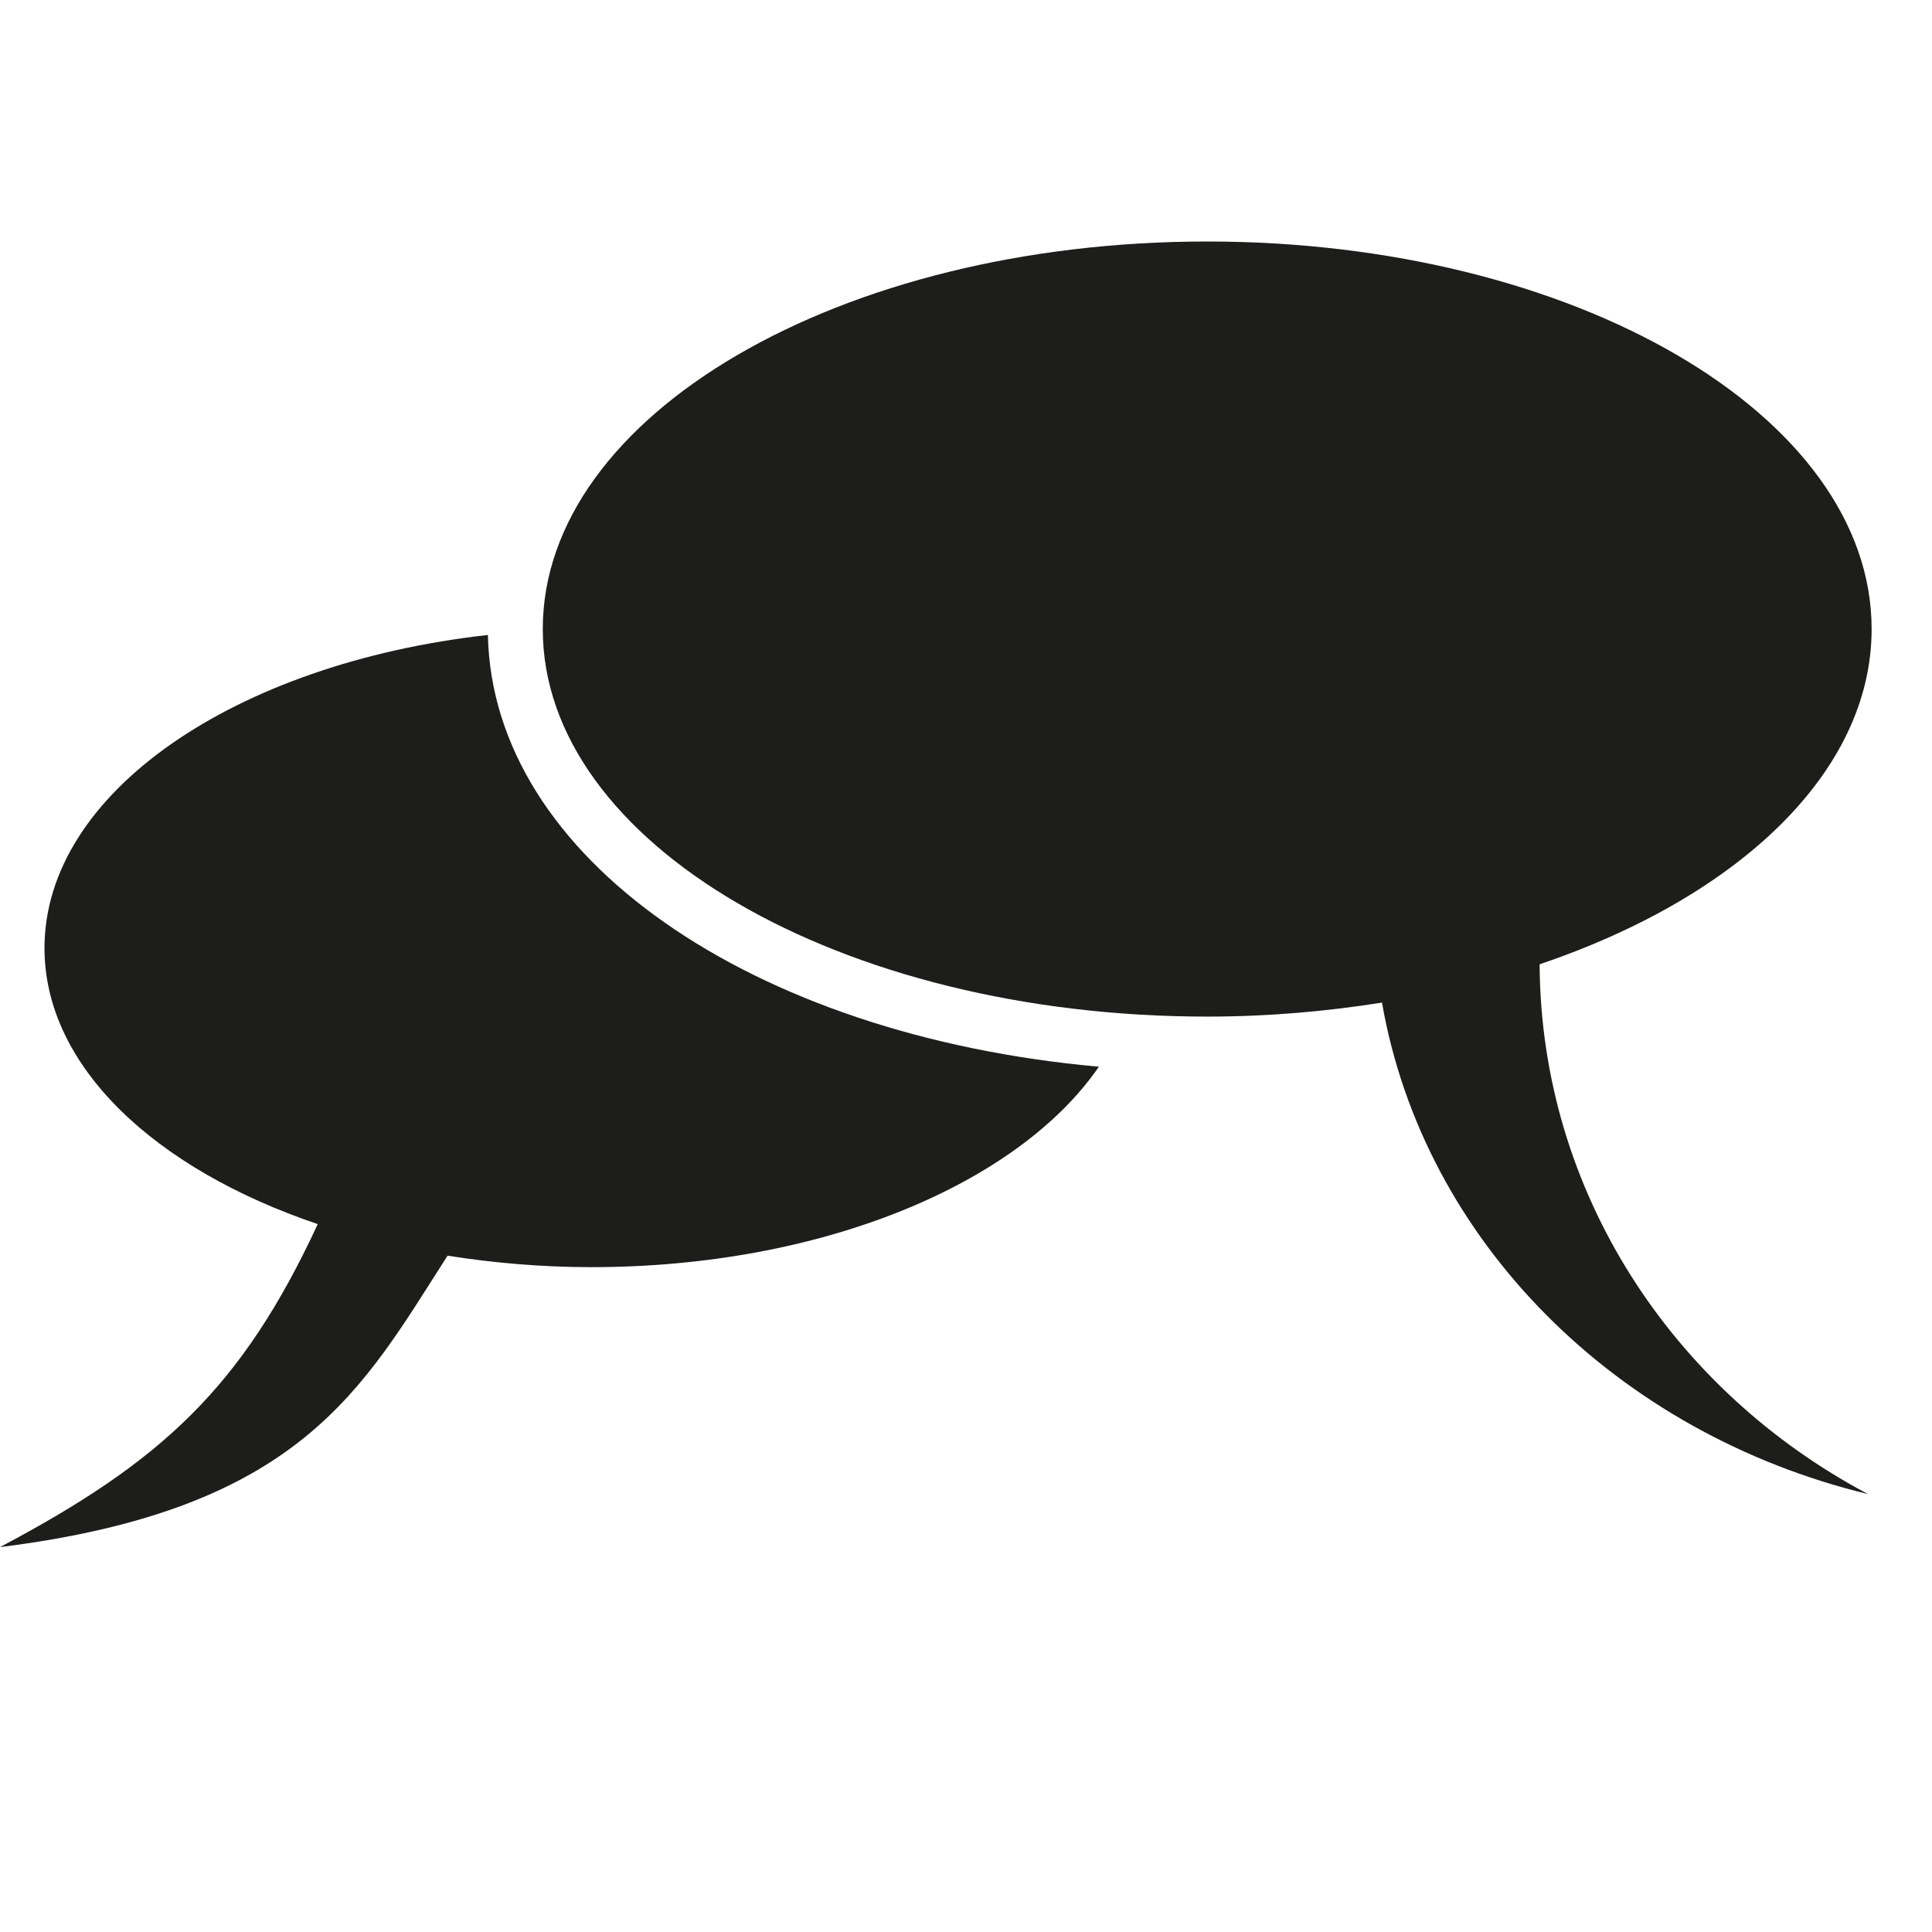 <?xml version="1.0" encoding="utf-8"?>
<!-- Generator: Adobe Illustrator 16.0.0, SVG Export Plug-In . SVG Version: 6.00 Build 0)  -->
<!DOCTYPE svg PUBLIC "-//W3C//DTD SVG 1.0//EN" "http://www.w3.org/TR/2001/REC-SVG-20010904/DTD/svg10.dtd">
<svg version="1.0" id="Laag_1" xmlns="http://www.w3.org/2000/svg" xmlns:xlink="http://www.w3.org/1999/xlink" x="0px" y="0px"
	 width="32px" height="32px" viewBox="0 0 32 32" enable-background="new 0 0 32 32" xml:space="preserve">
<path fill="#1D1D1B" d="M25.501,15.972C28.785,14.861,31,12.793,31,10.419C31,6.874,26.072,4,19.995,4
	C13.917,4,8.99,6.874,8.99,10.419s4.927,6.419,11.005,6.419c1.003,0,1.971-0.085,2.895-0.232c0.69,3.954,3.888,7.133,8.051,8.141
	C27.711,23.036,25.521,19.751,25.501,15.972z"/>
<path fill="#1D1D1B" d="M8.081,10.517c-4.183,0.468-7.344,2.611-7.344,5.187c0,1.955,1.823,3.658,4.526,4.571
	C4,23,2.659,24.216,0,25.625C5,25,6,23,7.413,20.798c0.761,0.12,1.557,0.19,2.383,0.19c3.813,0,7.069-1.375,8.405-3.32
	C12.451,17.153,8.157,14.208,8.081,10.517z"/>
</svg>
